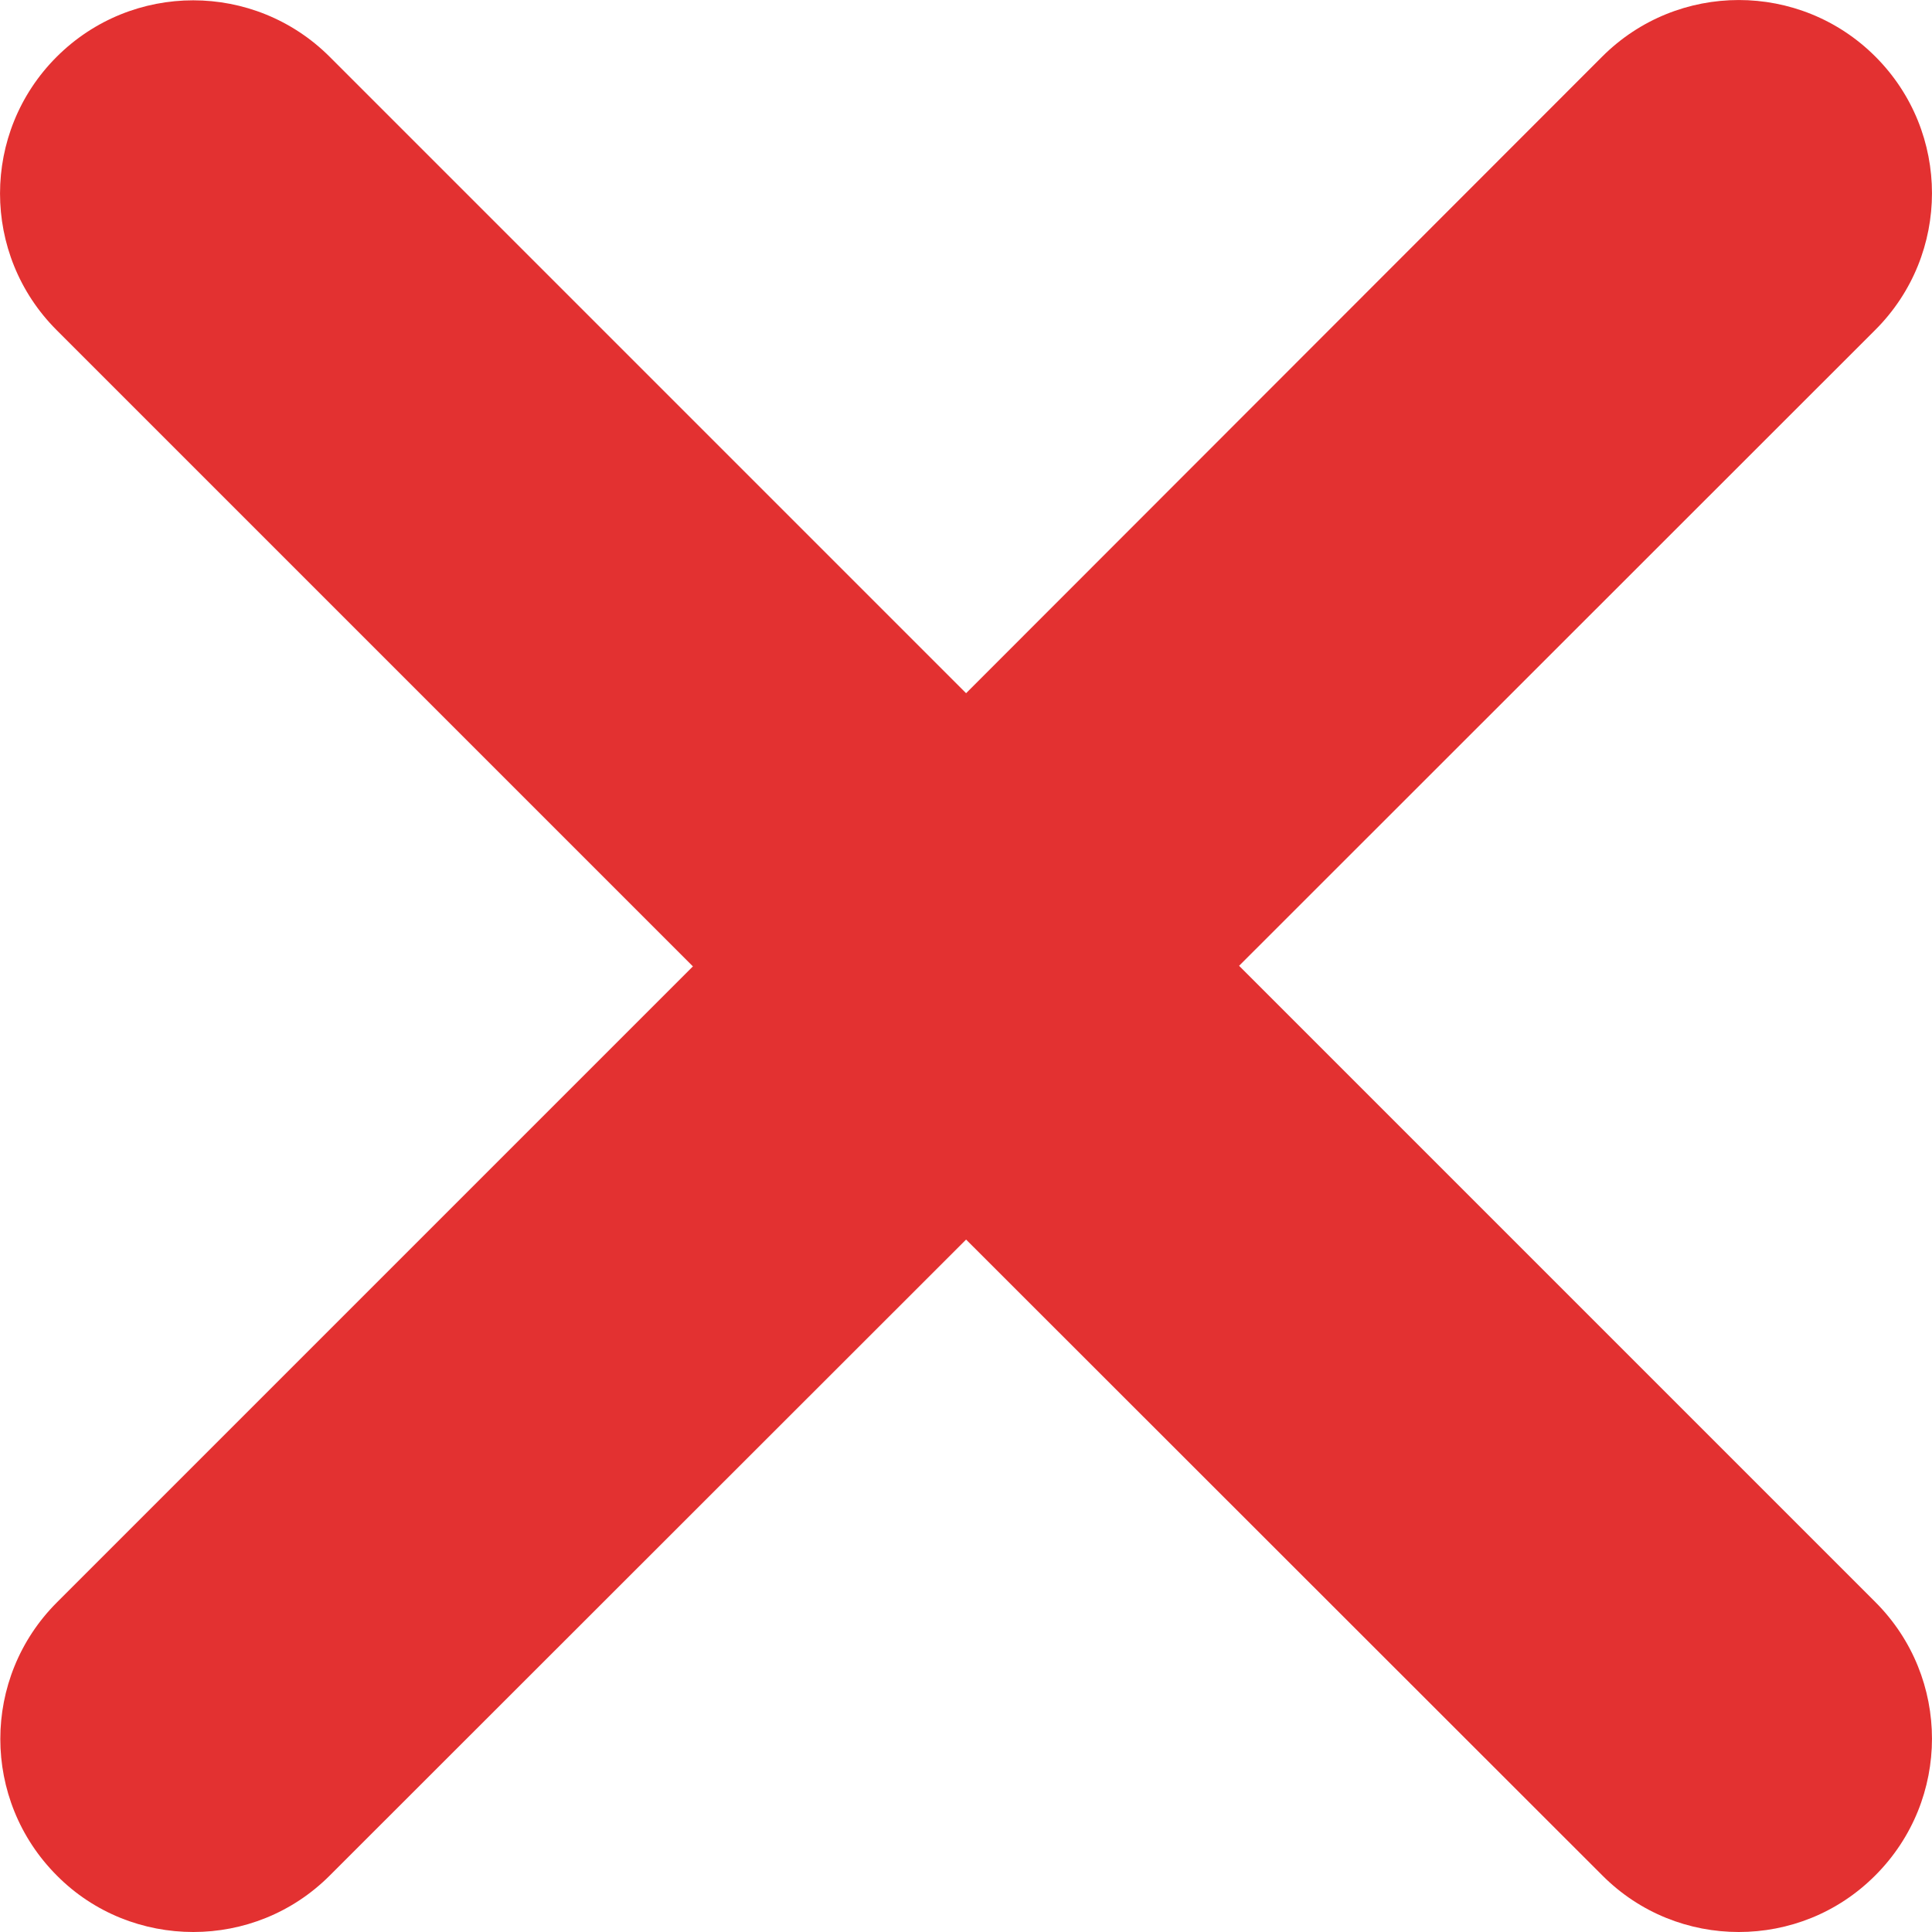 <svg width="20" height="20" viewBox="0 0 20 20" fill="none" xmlns="http://www.w3.org/2000/svg">
<path d="M0.589 16.588C-0.192 17.369 -0.192 18.634 0.589 19.416C0.976 19.806 1.489 20 2.001 20C2.514 20 3.025 19.805 3.415 19.414L10.001 12.832L16.586 19.413C16.977 19.806 17.488 20 18 20C18.512 20 19.023 19.806 19.414 19.413C20.195 18.631 20.195 17.366 19.414 16.585L12.827 9.998L19.414 3.414C20.195 2.633 20.195 1.367 19.414 0.586C18.633 -0.195 17.367 -0.195 16.586 0.586L10.001 7.176L3.414 0.589C2.633 -0.192 1.367 -0.192 0.586 0.589C-0.195 1.37 -0.195 2.636 0.586 3.417L7.173 10.004L0.589 16.588Z" fill="#E33131"/>
</svg>
